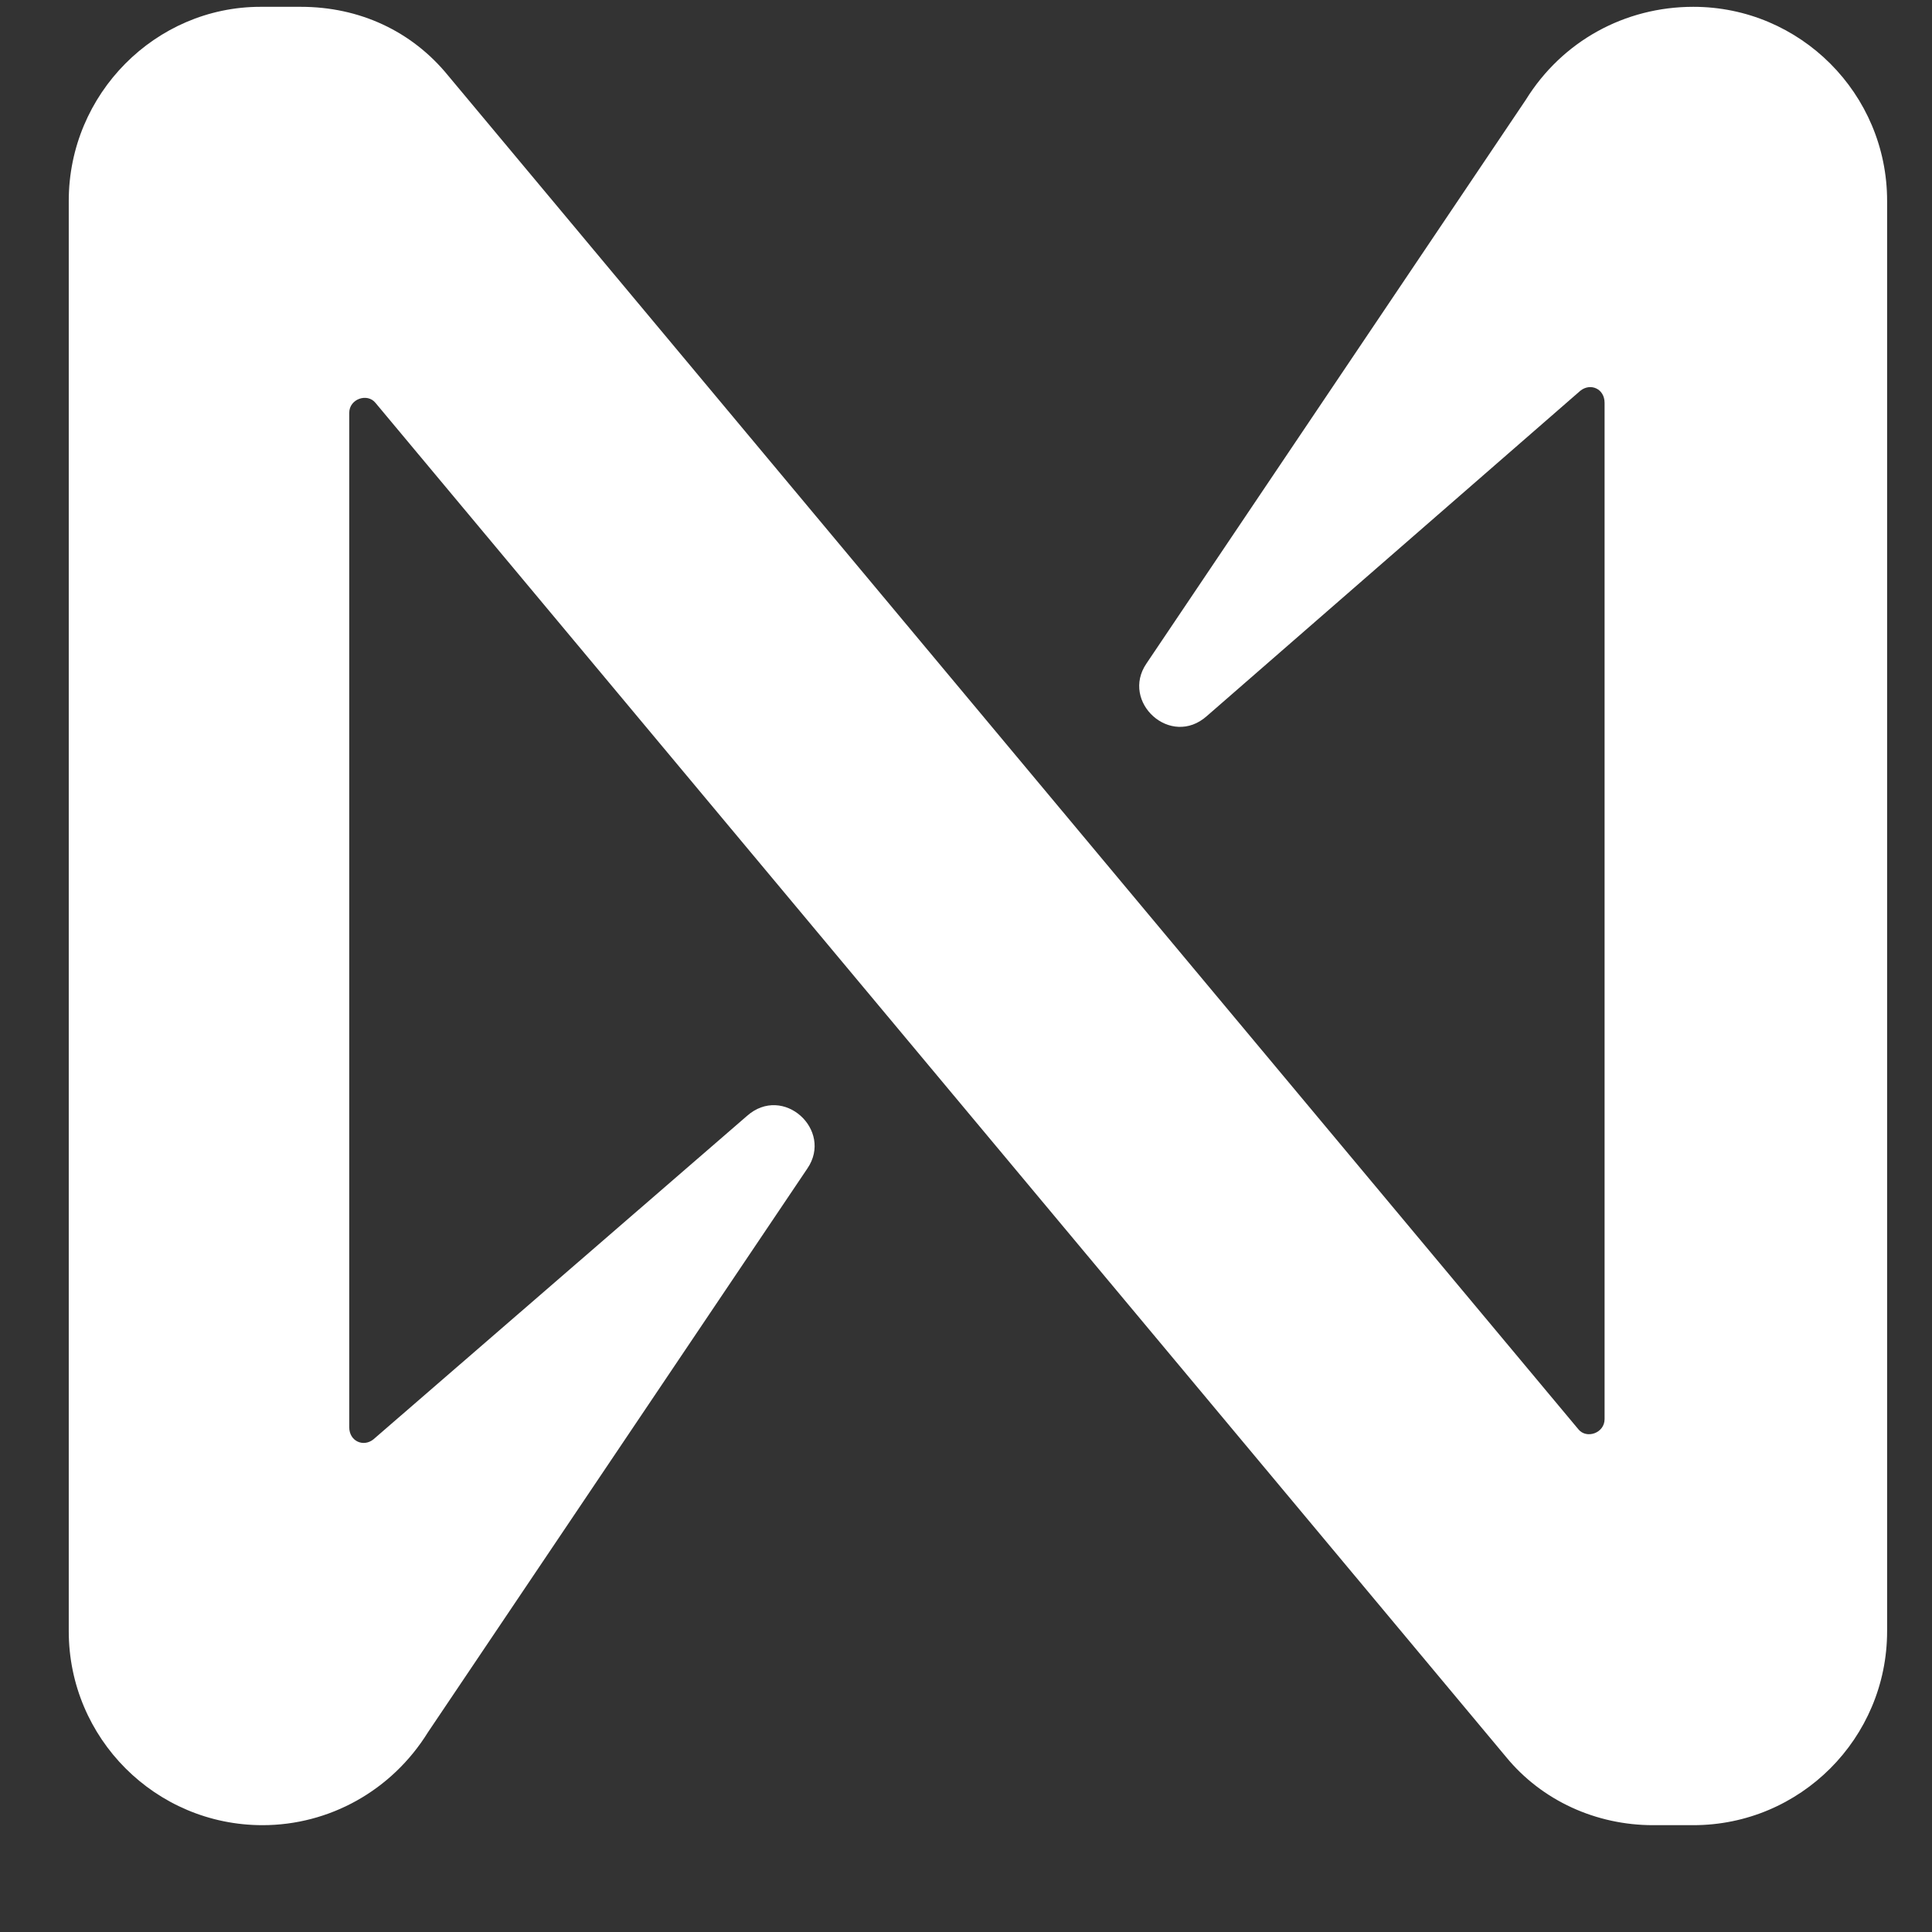 <svg width="17" height="17" viewBox="0 0 17 17" fill="none" xmlns="http://www.w3.org/2000/svg">
<rect x="0" y="0" width="17" height="17" fill="#333333" stroke="none"/>
<path d="M13.426 0.878L10.088 5.838C9.857 6.176 10.301 6.585 10.62 6.3L13.906 3.438C13.995 3.367 14.119 3.42 14.119 3.545V12.487C14.119 12.611 13.959 12.665 13.888 12.576L3.943 0.665C3.624 0.273 3.162 0.06 2.647 0.06H2.292C1.369 0.06 0.605 0.825 0.605 1.767V14.353C0.605 15.296 1.369 16.06 2.31 16.06C2.896 16.06 3.446 15.758 3.766 15.242L7.104 10.282C7.335 9.944 6.891 9.536 6.572 9.82L3.286 12.665C3.198 12.736 3.073 12.682 3.073 12.558V3.633C3.073 3.509 3.233 3.456 3.304 3.545L13.249 15.456C13.568 15.847 14.048 16.06 14.545 16.06H14.9C15.841 16.06 16.605 15.296 16.605 14.353V1.767C16.605 0.825 15.841 0.06 14.9 0.06C14.296 0.06 13.746 0.362 13.426 0.878Z" fill="white"/>
</svg>
